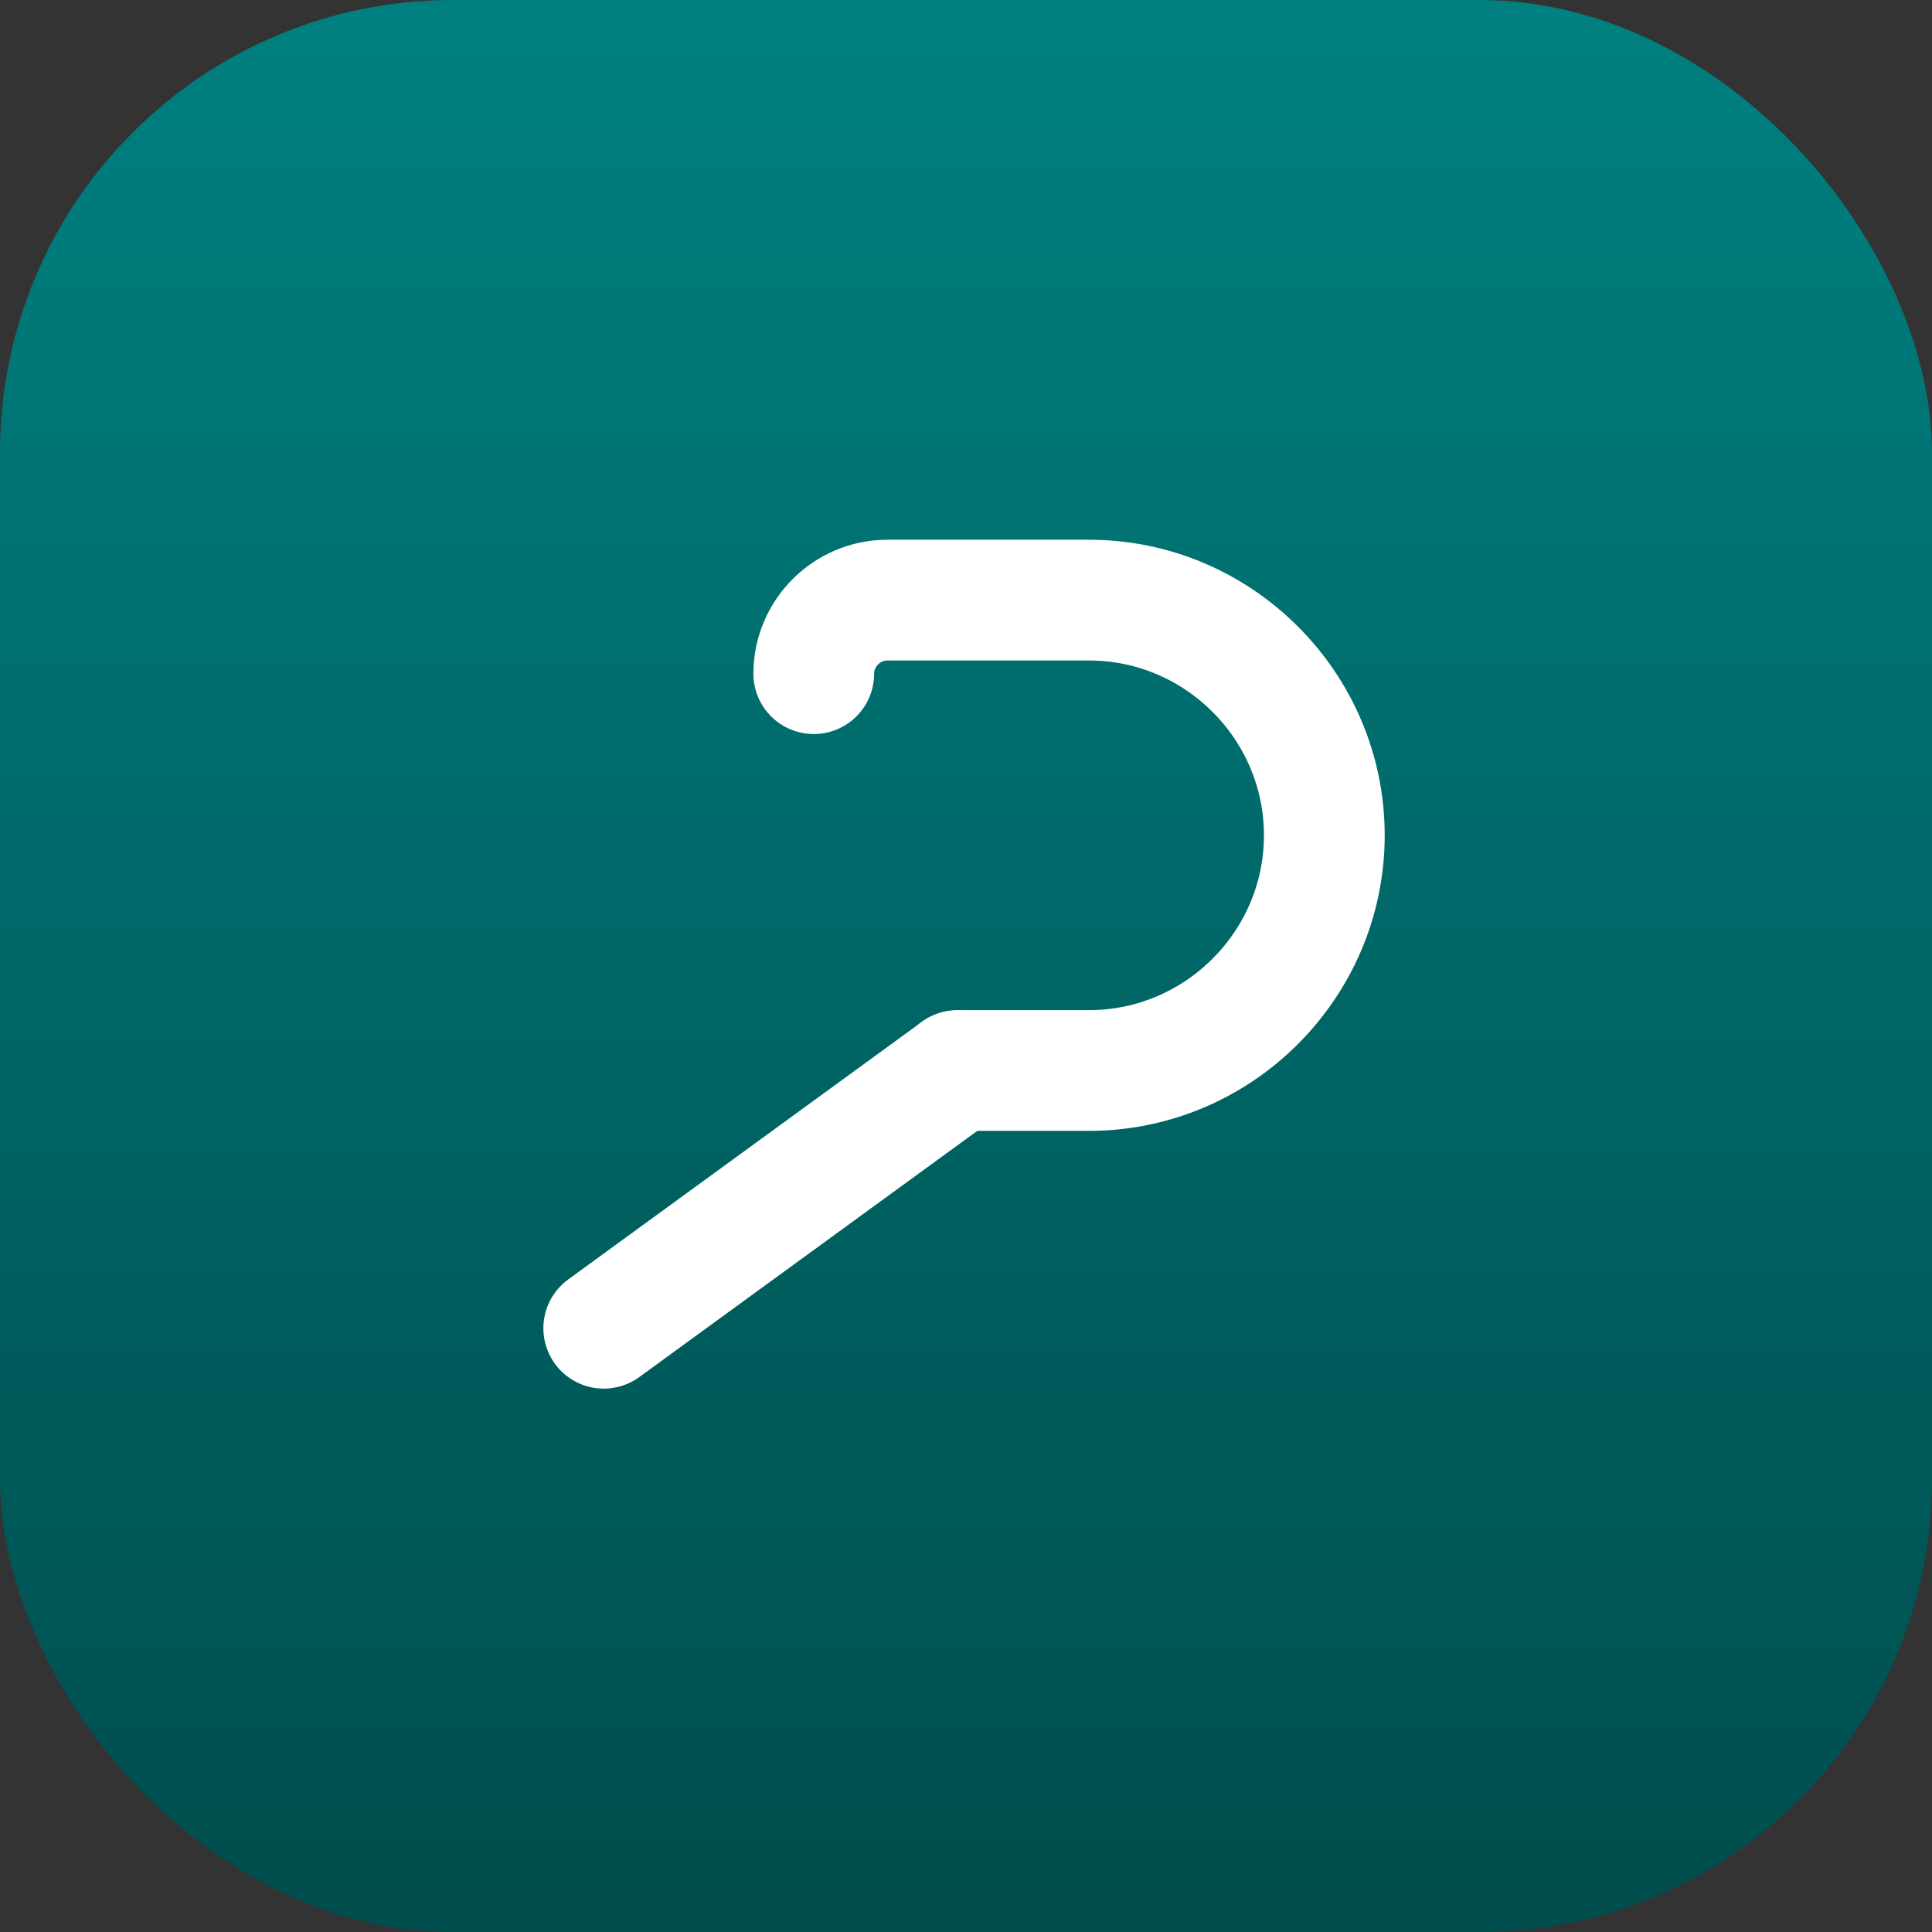 <svg width="256" height="256" viewBox="0 0 256 256" fill="none" xmlns="http://www.w3.org/2000/svg">
<rect x="0" y="0" width="256" height="256" fill="#333333" stroke="none"/>
<rect width="256" height="256" rx="60" fill="url(#paint0_linear_1_2)"/>
<path d="M107.827 89.262C107.827 83.913 112.221 79.519 117.57 79.519H144.317C161.453 79.519 175.48 93.546 175.48 110.683V110.683C175.48 127.819 161.453 141.846 144.317 141.846H126.877" stroke="white" stroke-width="16" stroke-linecap="round"/>
<path d="M80 176L126.822 141.899" stroke="white" stroke-width="16" stroke-linecap="round"/>
<defs>
<linearGradient id="paint0_linear_1_2" x1="128" y1="0" x2="128" y2="256" gradientUnits="userSpaceOnUse">
<stop stop-color="#008080"/>
<stop offset="1" stop-color="#004D4D"/>
</linearGradient>
</defs>
</svg>
